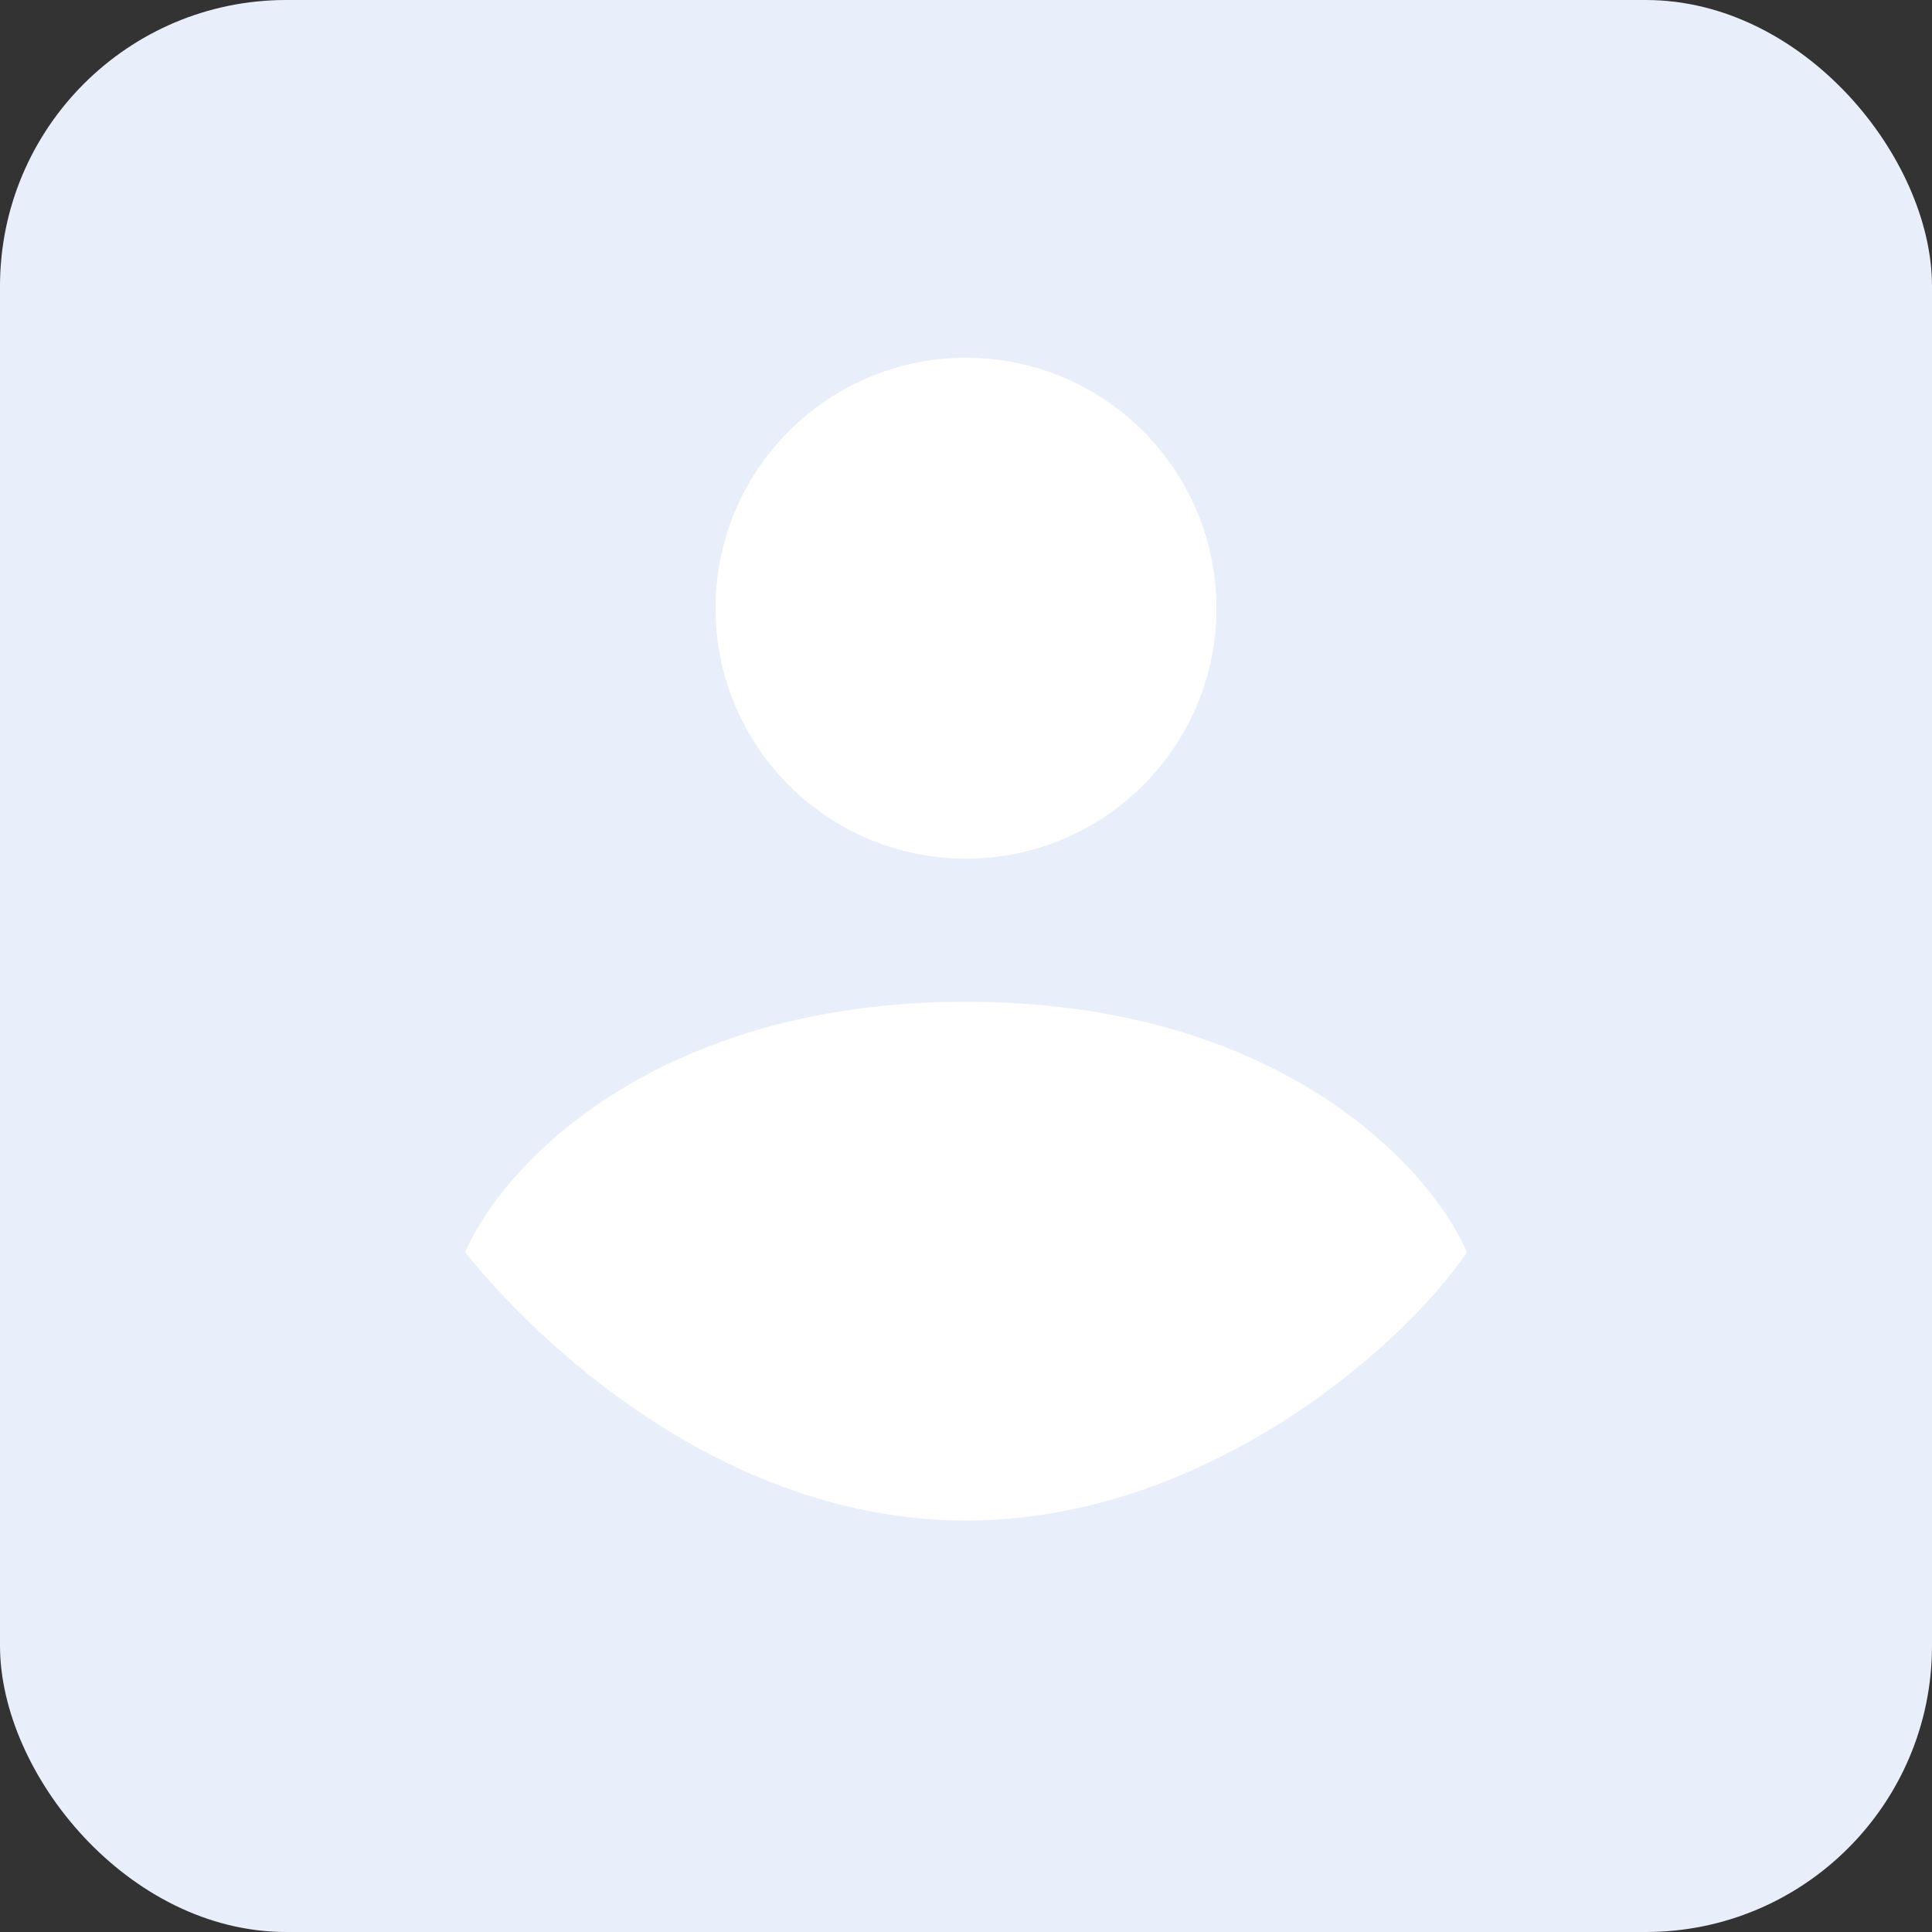 <svg fill="none" xmlns="http://www.w3.org/2000/svg" viewBox="0 0 54 54">
    <rect x="0" y="0" width="54" height="54" fill="#333333" stroke="none"/>
    <rect width="54" height="54" rx="8" fill="#E9EEFB"/>
    <circle cx="27" cy="17" r="7" fill="white"/>
    <path d="M27 28c-8.8 0-13 4.667-14 7 2 2.5 7.2 7.5 14 7.5s12.333-5 14-7.5c-1-2.333-5.2-7-14-7Z" fill="white"/>
</svg>